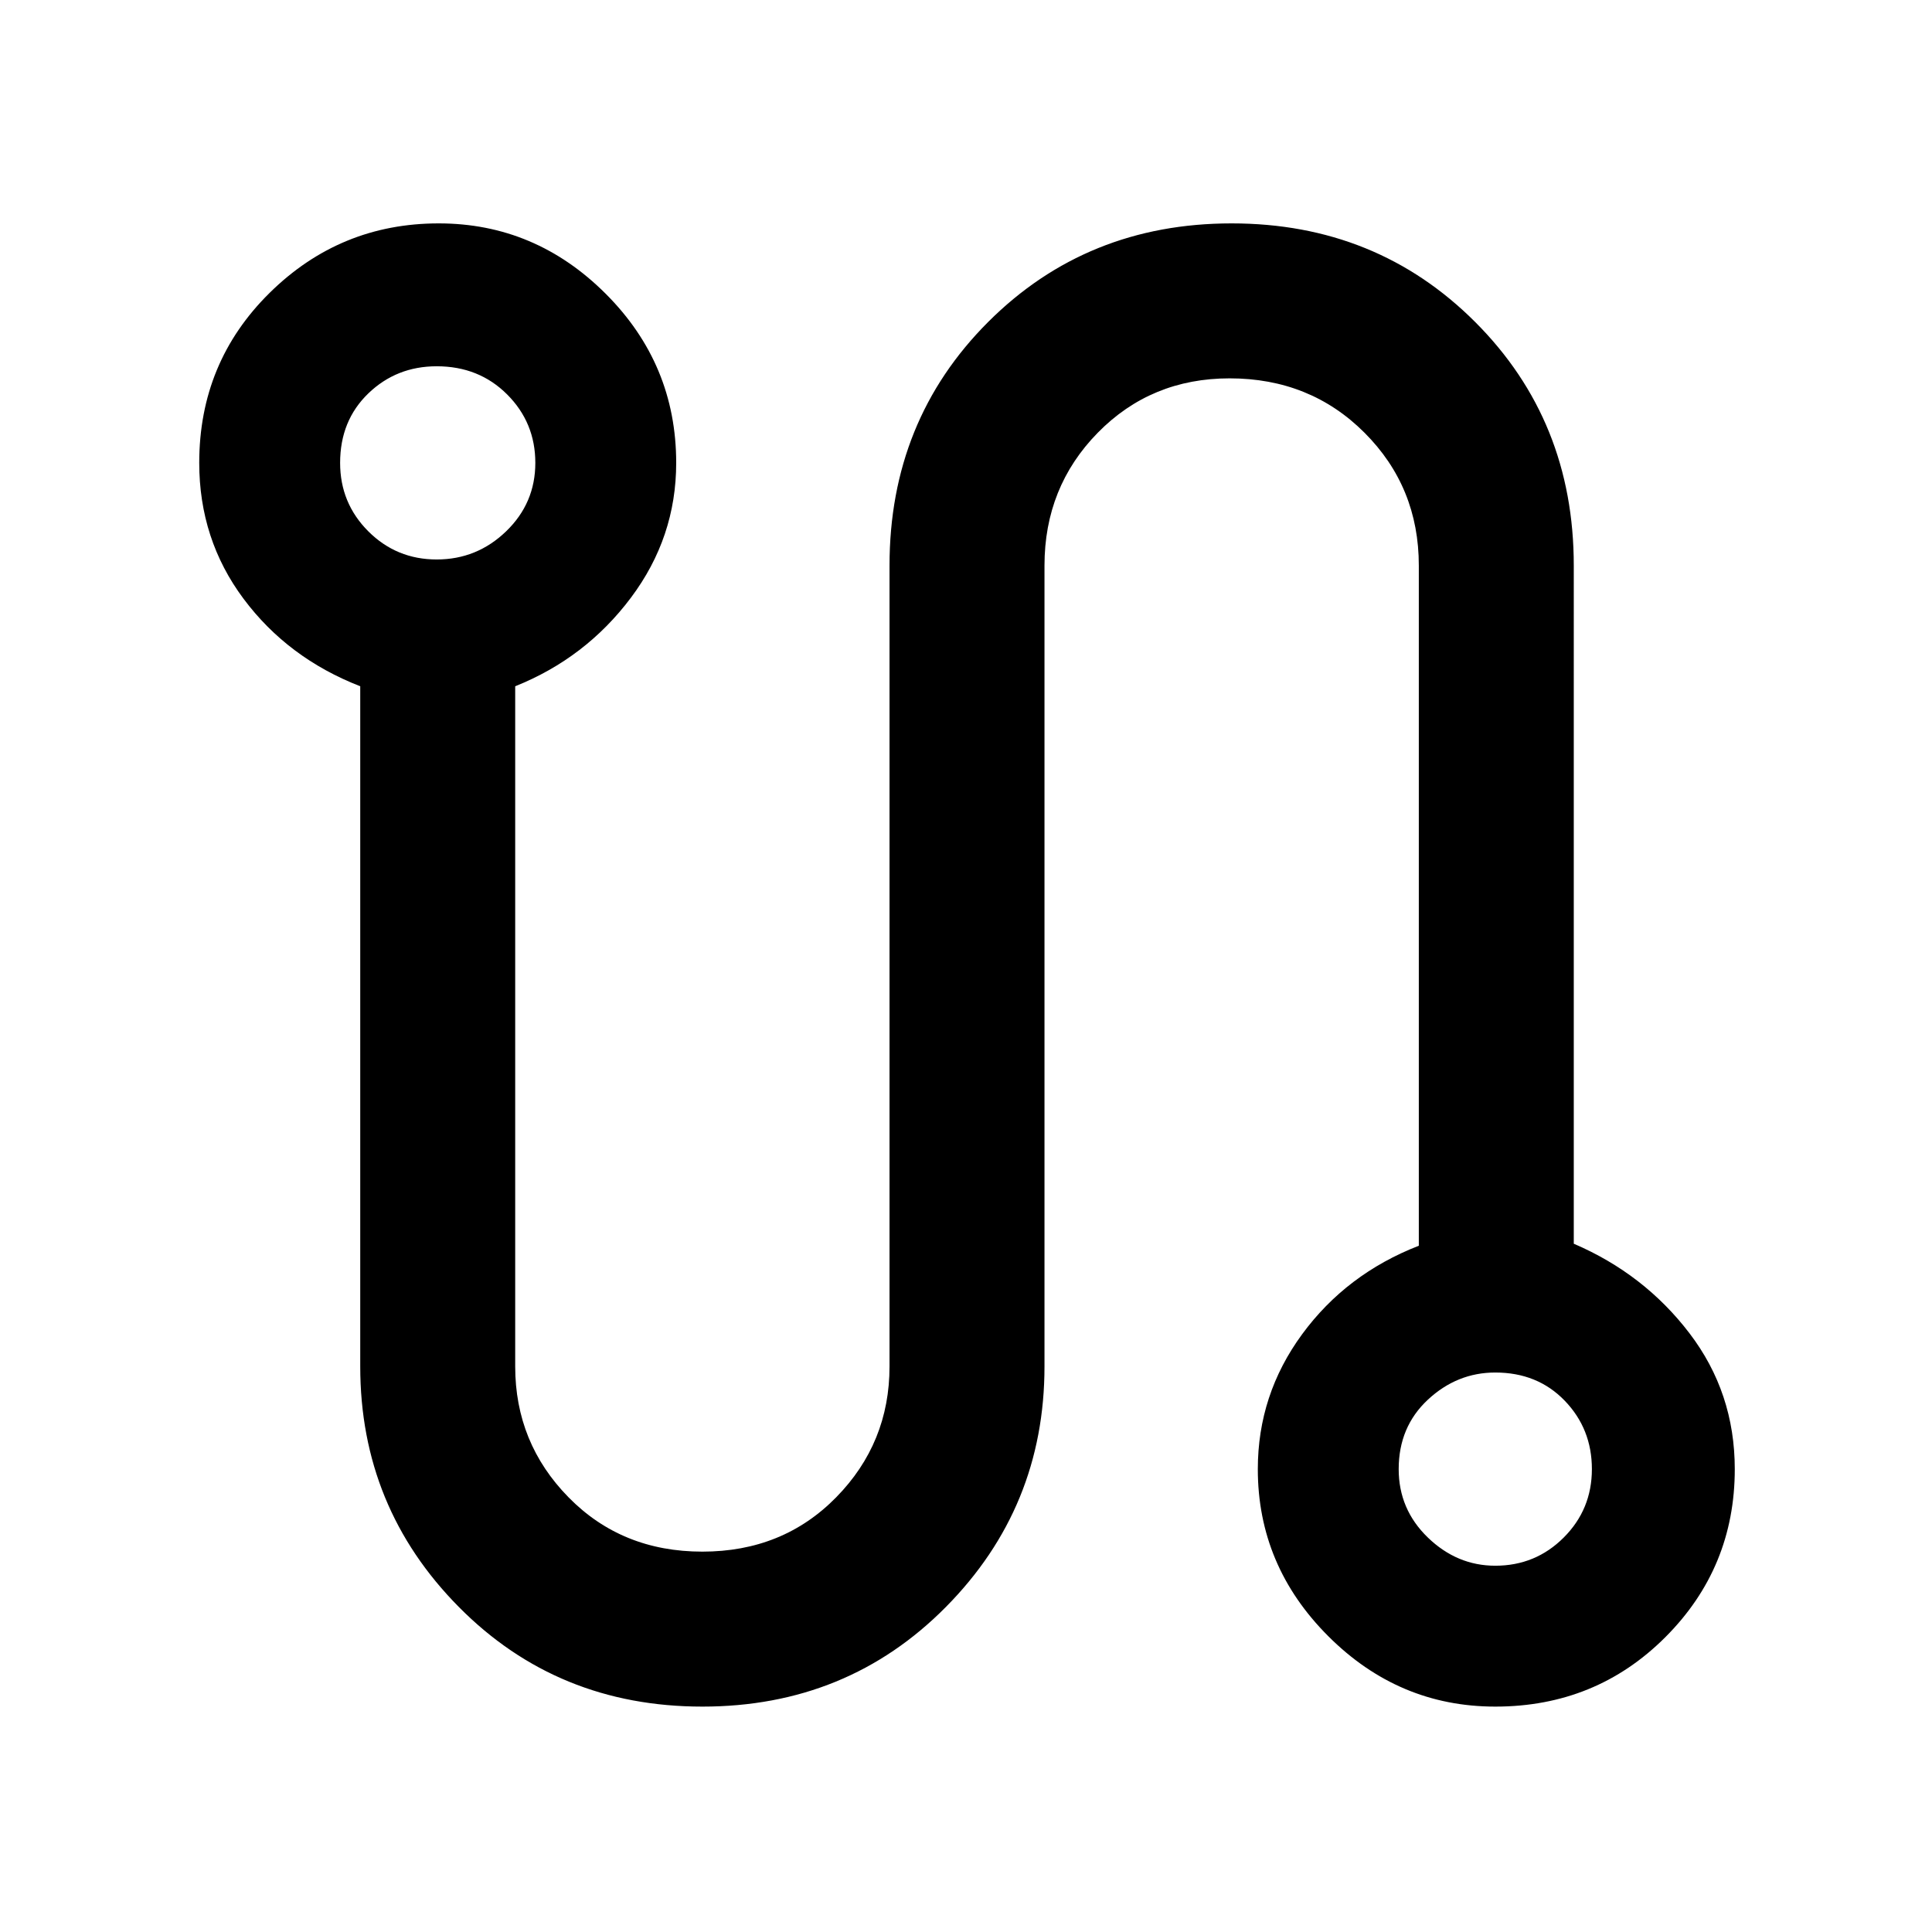 <svg xmlns="http://www.w3.org/2000/svg" height="48" width="48"><path d="M17.45 42.4q-3.6 0-6.05-2.475-2.45-2.475-2.45-5.975v-16.9q-1.8-.7-2.9-2.175-1.1-1.475-1.1-3.375 0-2.5 1.75-4.225Q8.45 5.55 10.9 5.55q2.4 0 4.15 1.75 1.75 1.75 1.75 4.2 0 1.85-1.125 3.35t-2.875 2.2v16.9q0 1.9 1.325 3.25t3.325 1.35q2 0 3.325-1.35 1.325-1.35 1.325-3.25v-19.9q0-3.6 2.45-6.05Q27 5.55 30.6 5.55q3.6 0 6.05 2.45 2.45 2.45 2.45 6.05V30.9q1.75.75 2.875 2.225T43.1 36.5q0 2.45-1.725 4.175Q39.65 42.4 37.15 42.4q-2.4 0-4.15-1.75-1.75-1.75-1.75-4.15 0-1.85 1.1-3.35t2.9-2.2v-16.9q0-1.95-1.35-3.3-1.35-1.35-3.35-1.35-1.95 0-3.275 1.35t-1.325 3.3v19.9q0 3.5-2.45 5.975-2.45 2.475-6.05 2.475Zm-6.6-28.5q1 0 1.725-.7.725-.7.725-1.7t-.7-1.7q-.7-.7-1.75-.7-1 0-1.7.675t-.7 1.725q0 1 .7 1.7t1.7.7Zm26.3 25q1 0 1.7-.7t.7-1.7q0-1-.675-1.7t-1.725-.7q-.95 0-1.675.675-.725.675-.725 1.725 0 1 .725 1.7t1.675.7Zm-26.3-27.4Zm26.3 25Z"/></svg>